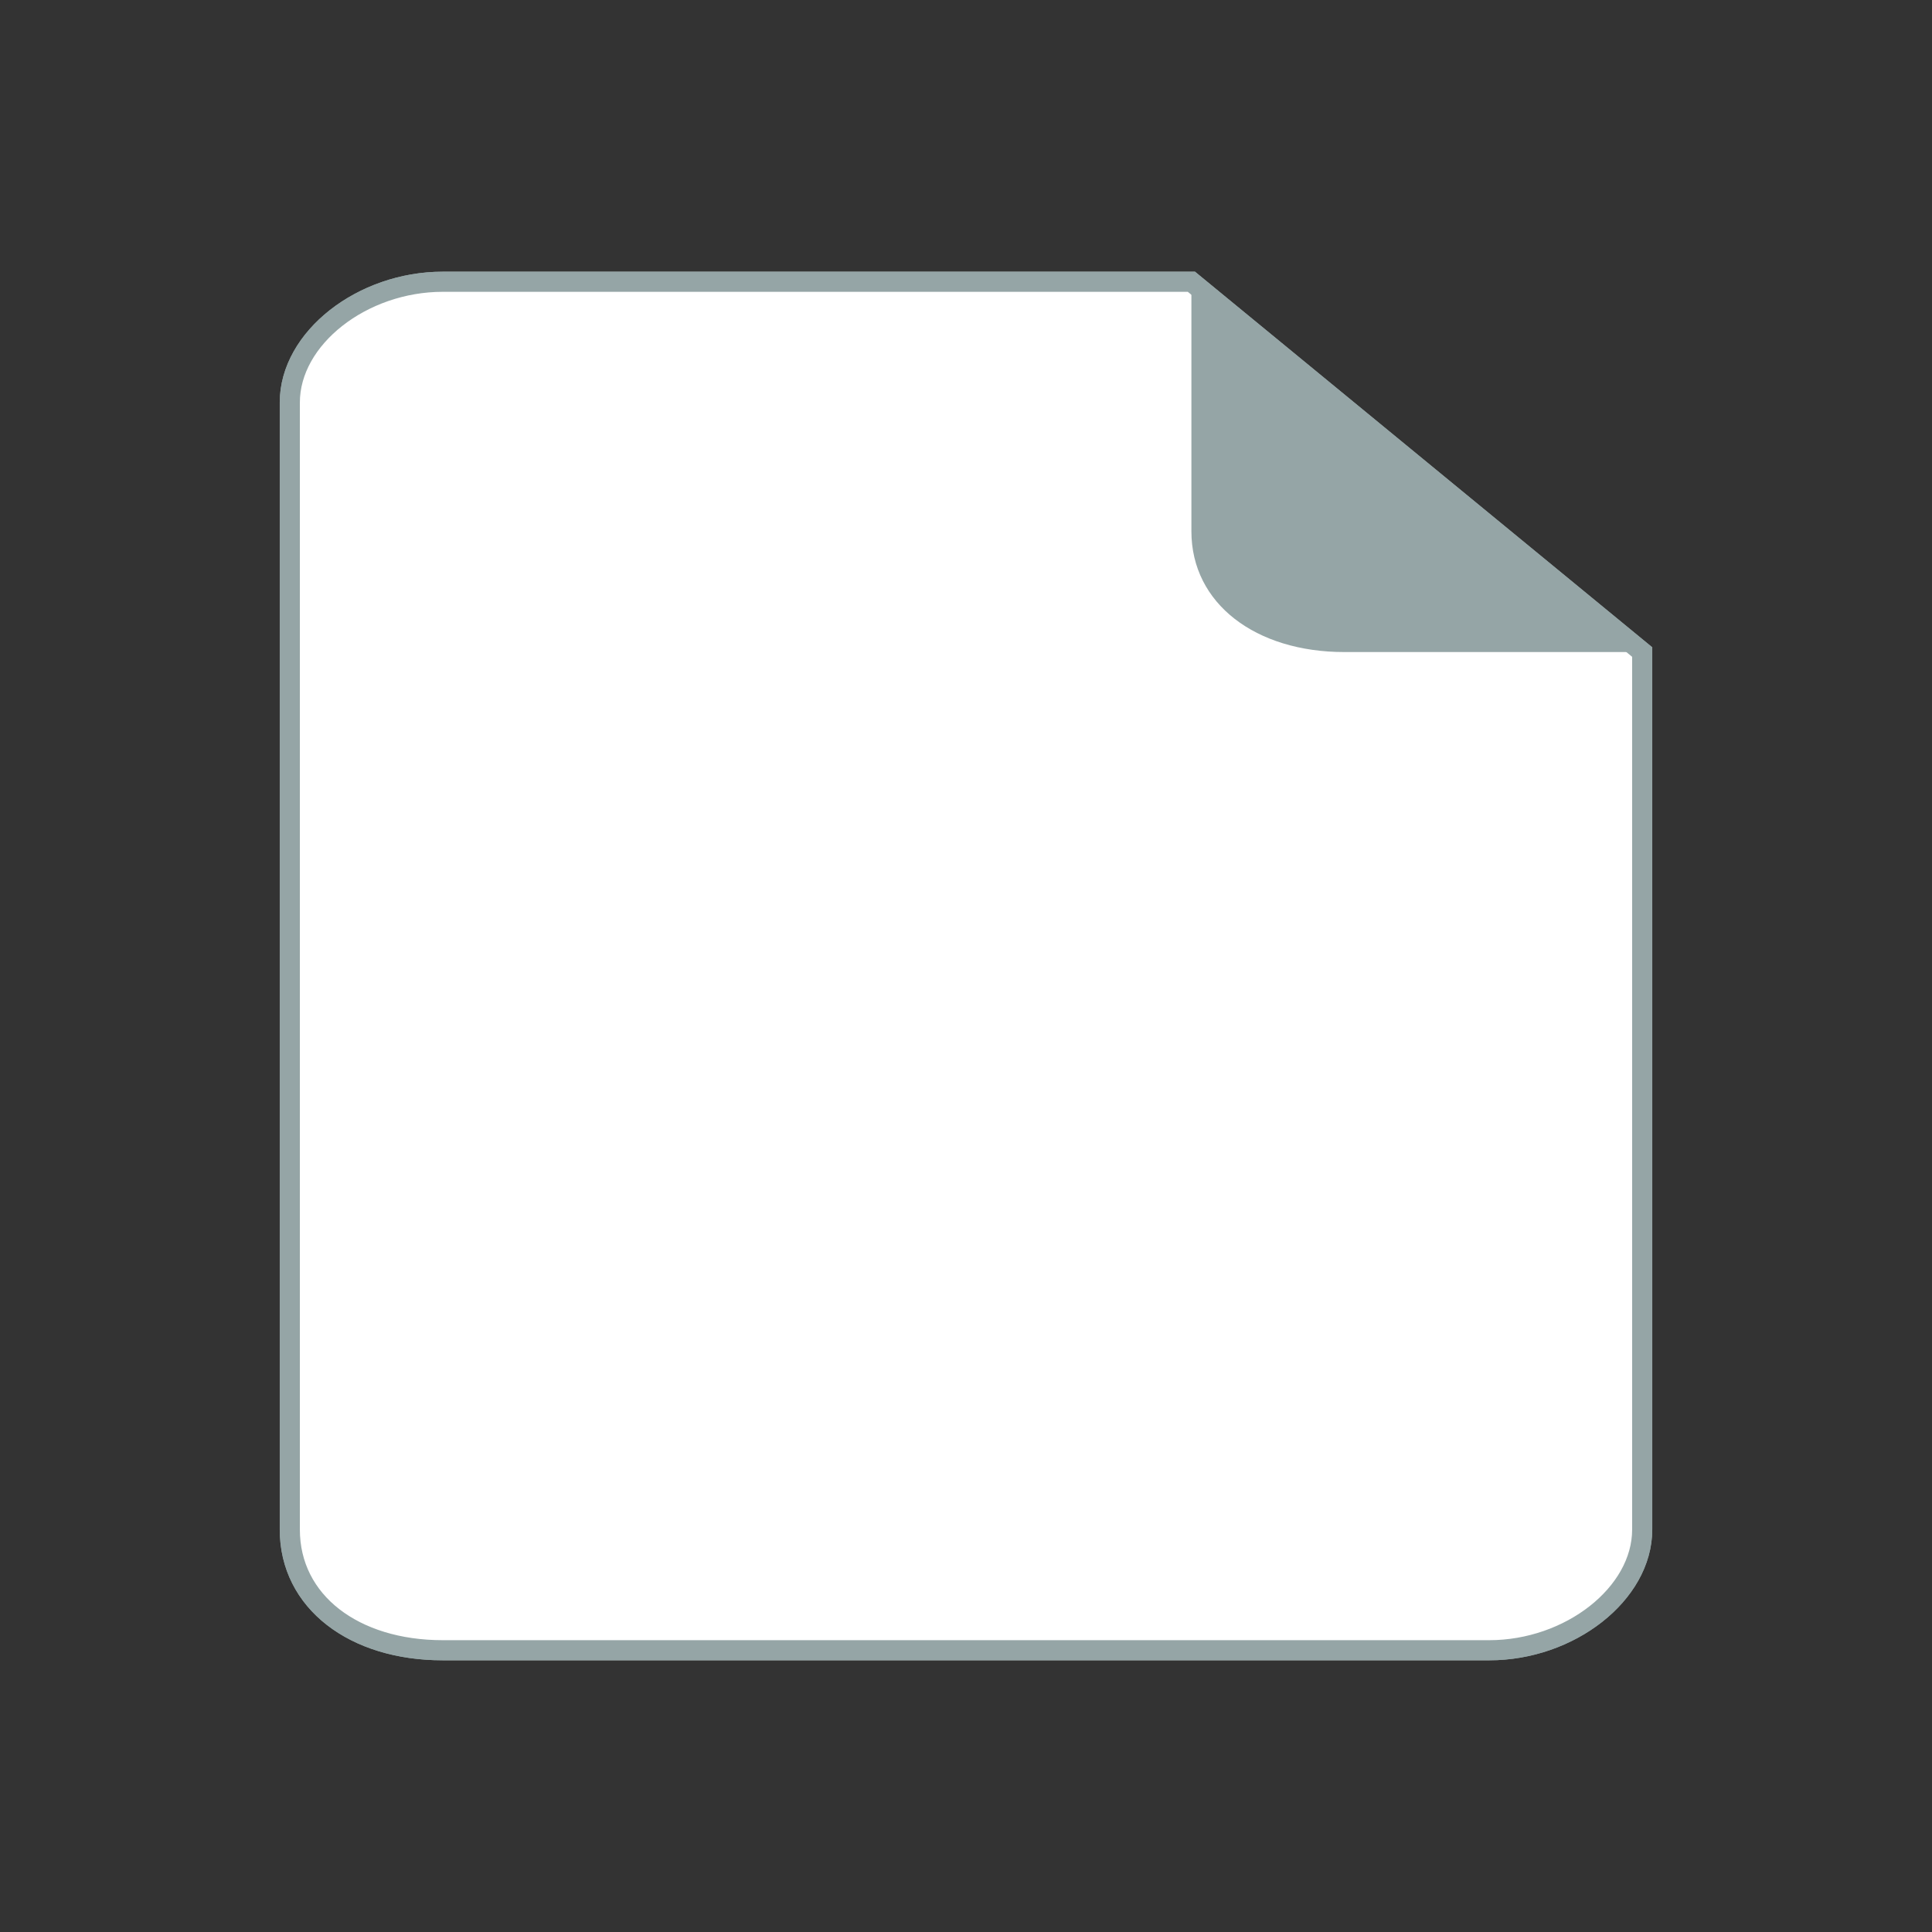 <?xml version="1.0" encoding="utf-8"?>
<!-- Generator: Adobe Illustrator 24.0.2, SVG Export Plug-In . SVG Version: 6.00 Build 0)  -->
<svg version="1.0"
	 id="Слой_1" xmlns:cc="http://creativecommons.org/ns#" xmlns:dc="http://purl.org/dc/elements/1.1/" xmlns:rdf="http://www.w3.org/1999/02/22-rdf-syntax-ns#"
	 xmlns="http://www.w3.org/2000/svg" xmlns:xlink="http://www.w3.org/1999/xlink" x="0px" y="0px" width="24px" height="24px"
	 viewBox="0 0 24 24" enable-background="new 0 0 24 24" xml:space="preserve">
<rect x="0" y="0" width="24" height="24" fill="#333333" stroke="none"/>
<g>
	<path fill="#95A5A6" stroke="#95A5A6" stroke-width="0.25" stroke-miterlimit="10" d="M5.5,3.5c-1,0-1.9,0.7-1.9,1.5v6.2v3.1V19
		c0,0.9,0.8,1.5,1.9,1.5h13c1,0,1.9-0.7,1.9-1.5v-4.6v-3.1V8.1l-5.6-4.6H5.5z"/>
	<path fill="#FFFFFF" stroke="#95A5A6" stroke-width="0.25" stroke-miterlimit="10" d="M5.5,3.5c-1,0-1.9,0.7-1.9,1.5v6.2v3.1V19
		c0,0.9,0.8,1.5,1.9,1.5h13c1,0,1.9-0.7,1.9-1.5v-4.6v-3.1V8.1l-5.6-4.6H5.5z"/>
	<path fill="#95A5A6" d="M20.4,8.1l-5.6-4.6v3.1c0,0.9,0.8,1.5,1.9,1.5H20.4z"/>
</g>
</svg>
